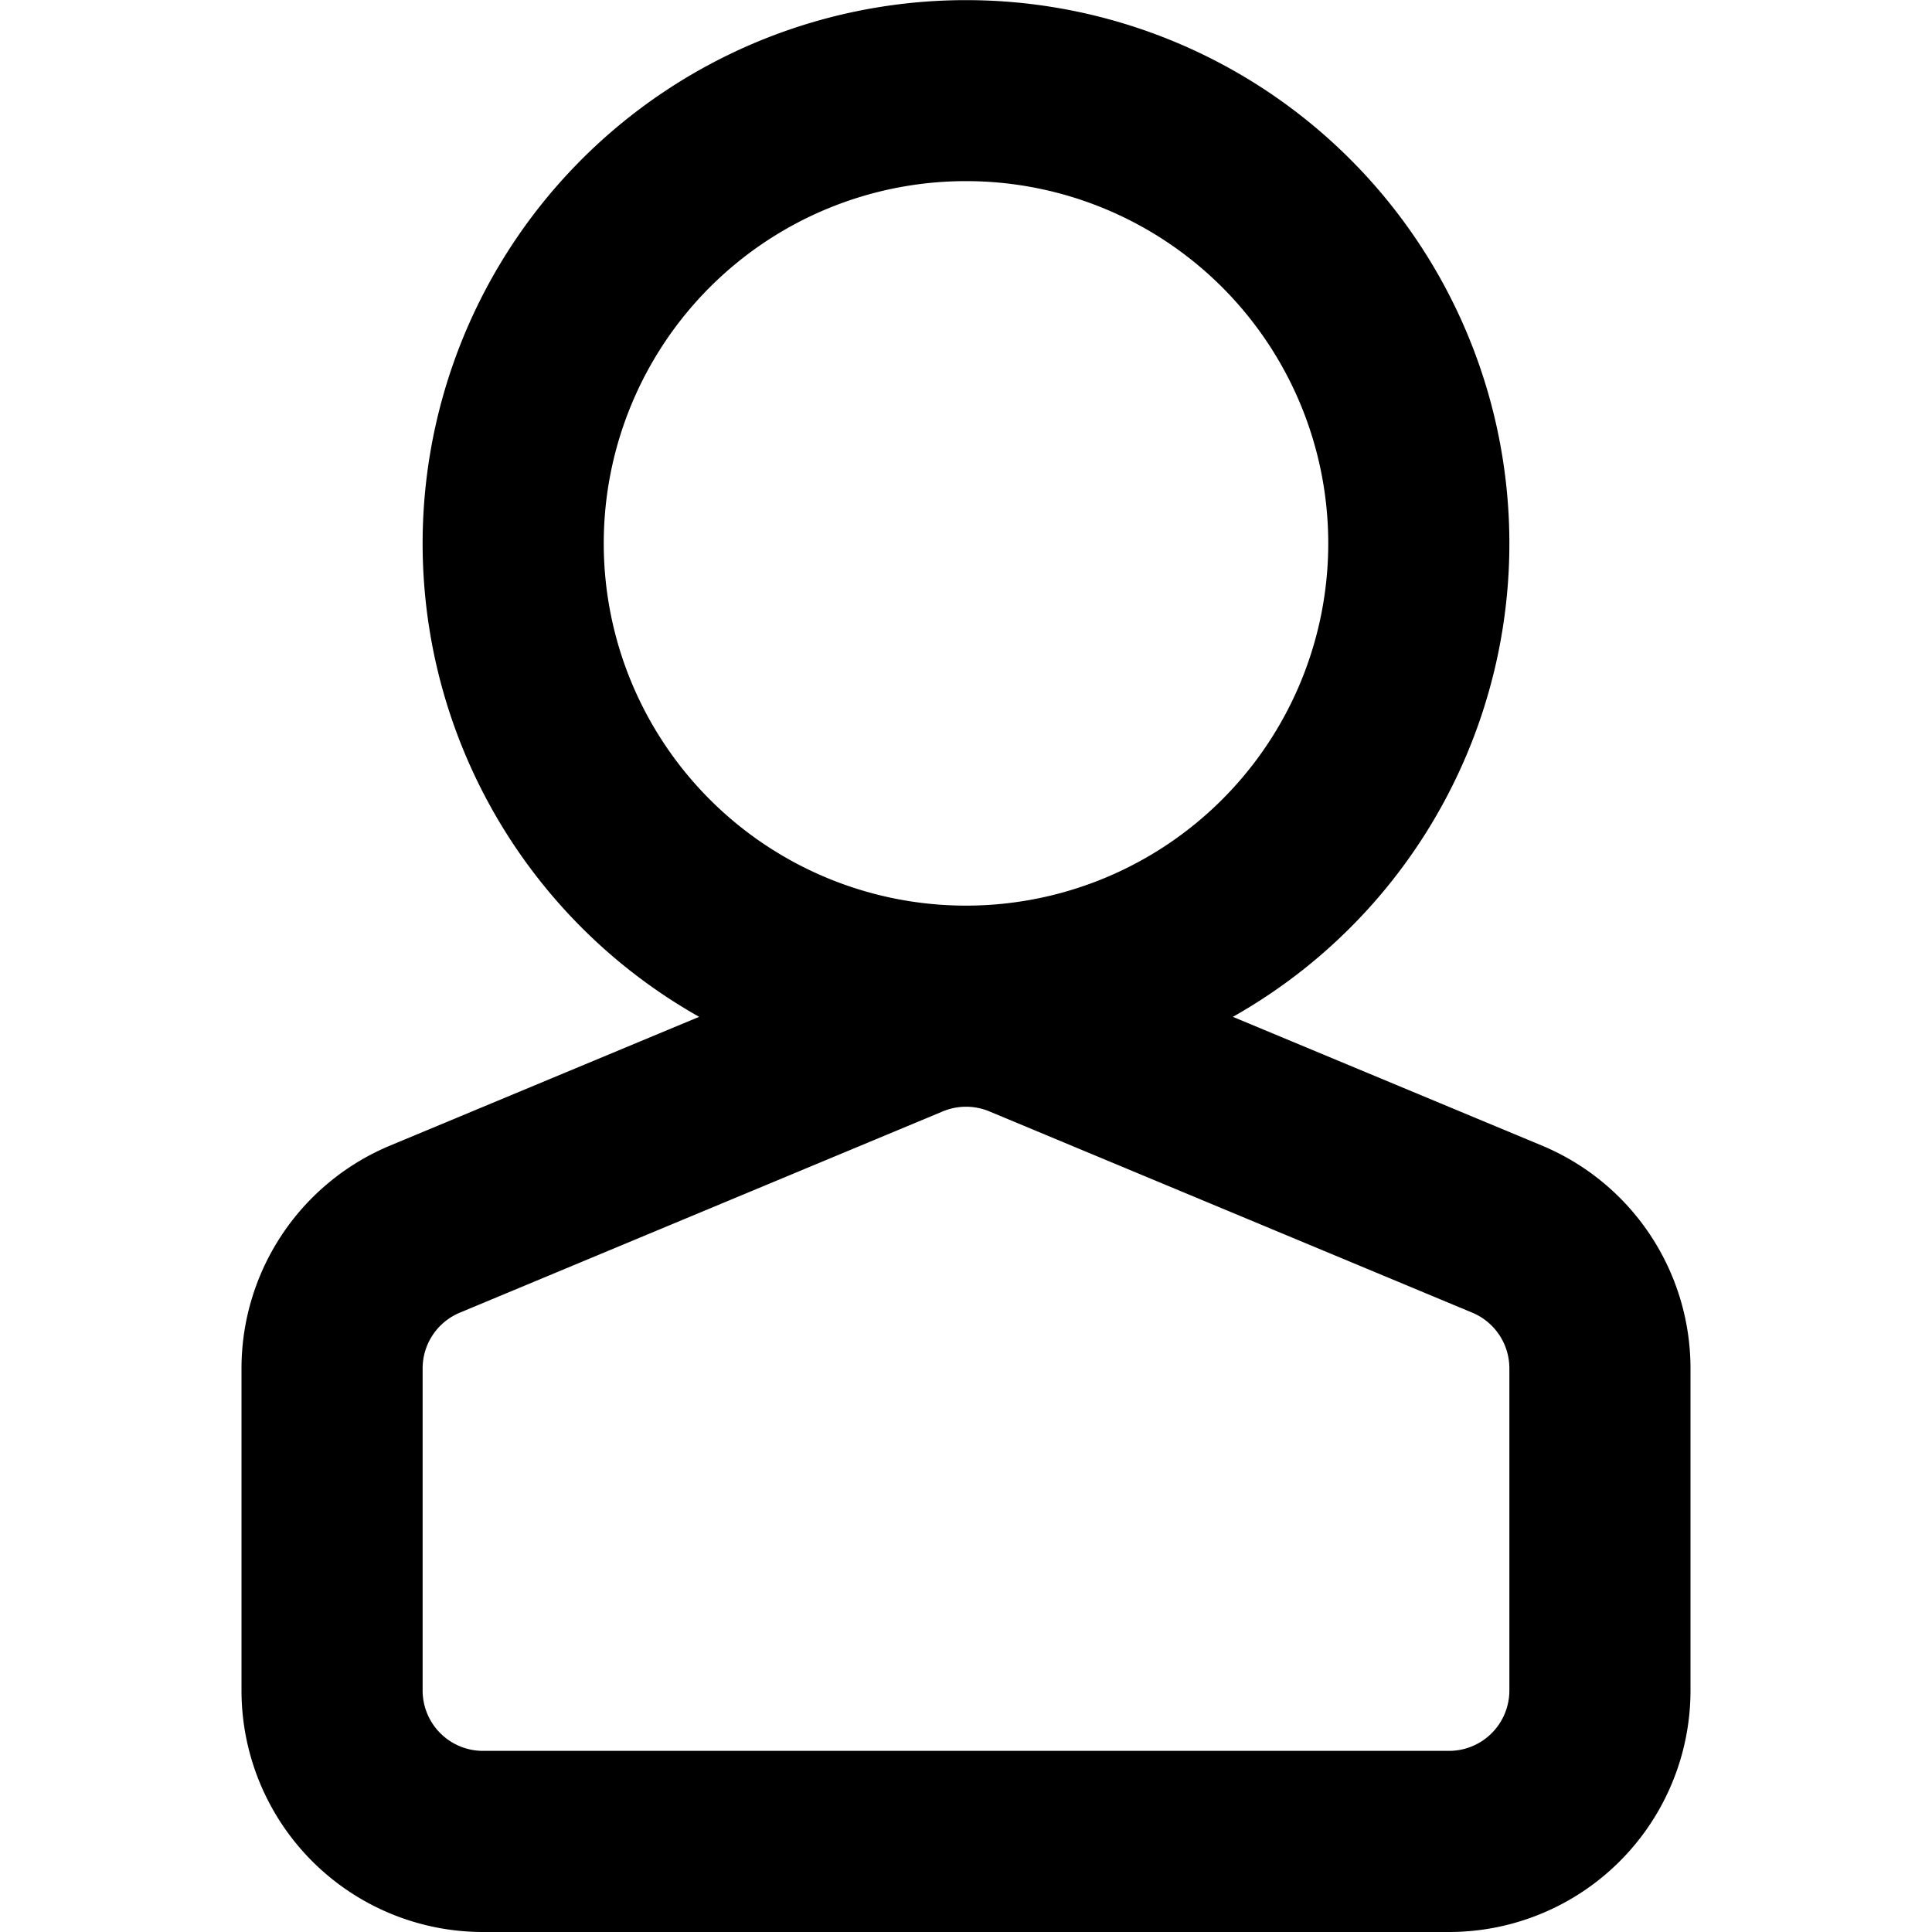 <svg data-name="Layer 1" xmlns="http://www.w3.org/2000/svg" viewBox="0 0 16 16" aria-labelledby="title" role="img" class="symbol symbol-people"><title id="title">people icon</title><path data-name="path0 fill" class="cls-1" d="M11 4.5a3 3 0 1 1-3-3 3 3 0 0 1 3 3zm-.79 3.921a4.5 4.5 0 1 0-4.42 0L3.231 9.487A2 2 0 0 0 2 11.333V14a2 2 0 0 0 2 2h8a2 2 0 0 0 2-2v-2.667a2 2 0 0 0-1.231-1.846zm2.29 2.913V14a.5.5 0 0 1-.5.5H4a.5.5 0 0 1-.5-.5v-2.667a.5.5 0 0 1 .308-.462l4-1.667a.5.5 0 0 1 .385 0l4 1.667a.5.5 0 0 1 .307.462z" role="presentation"/></svg>